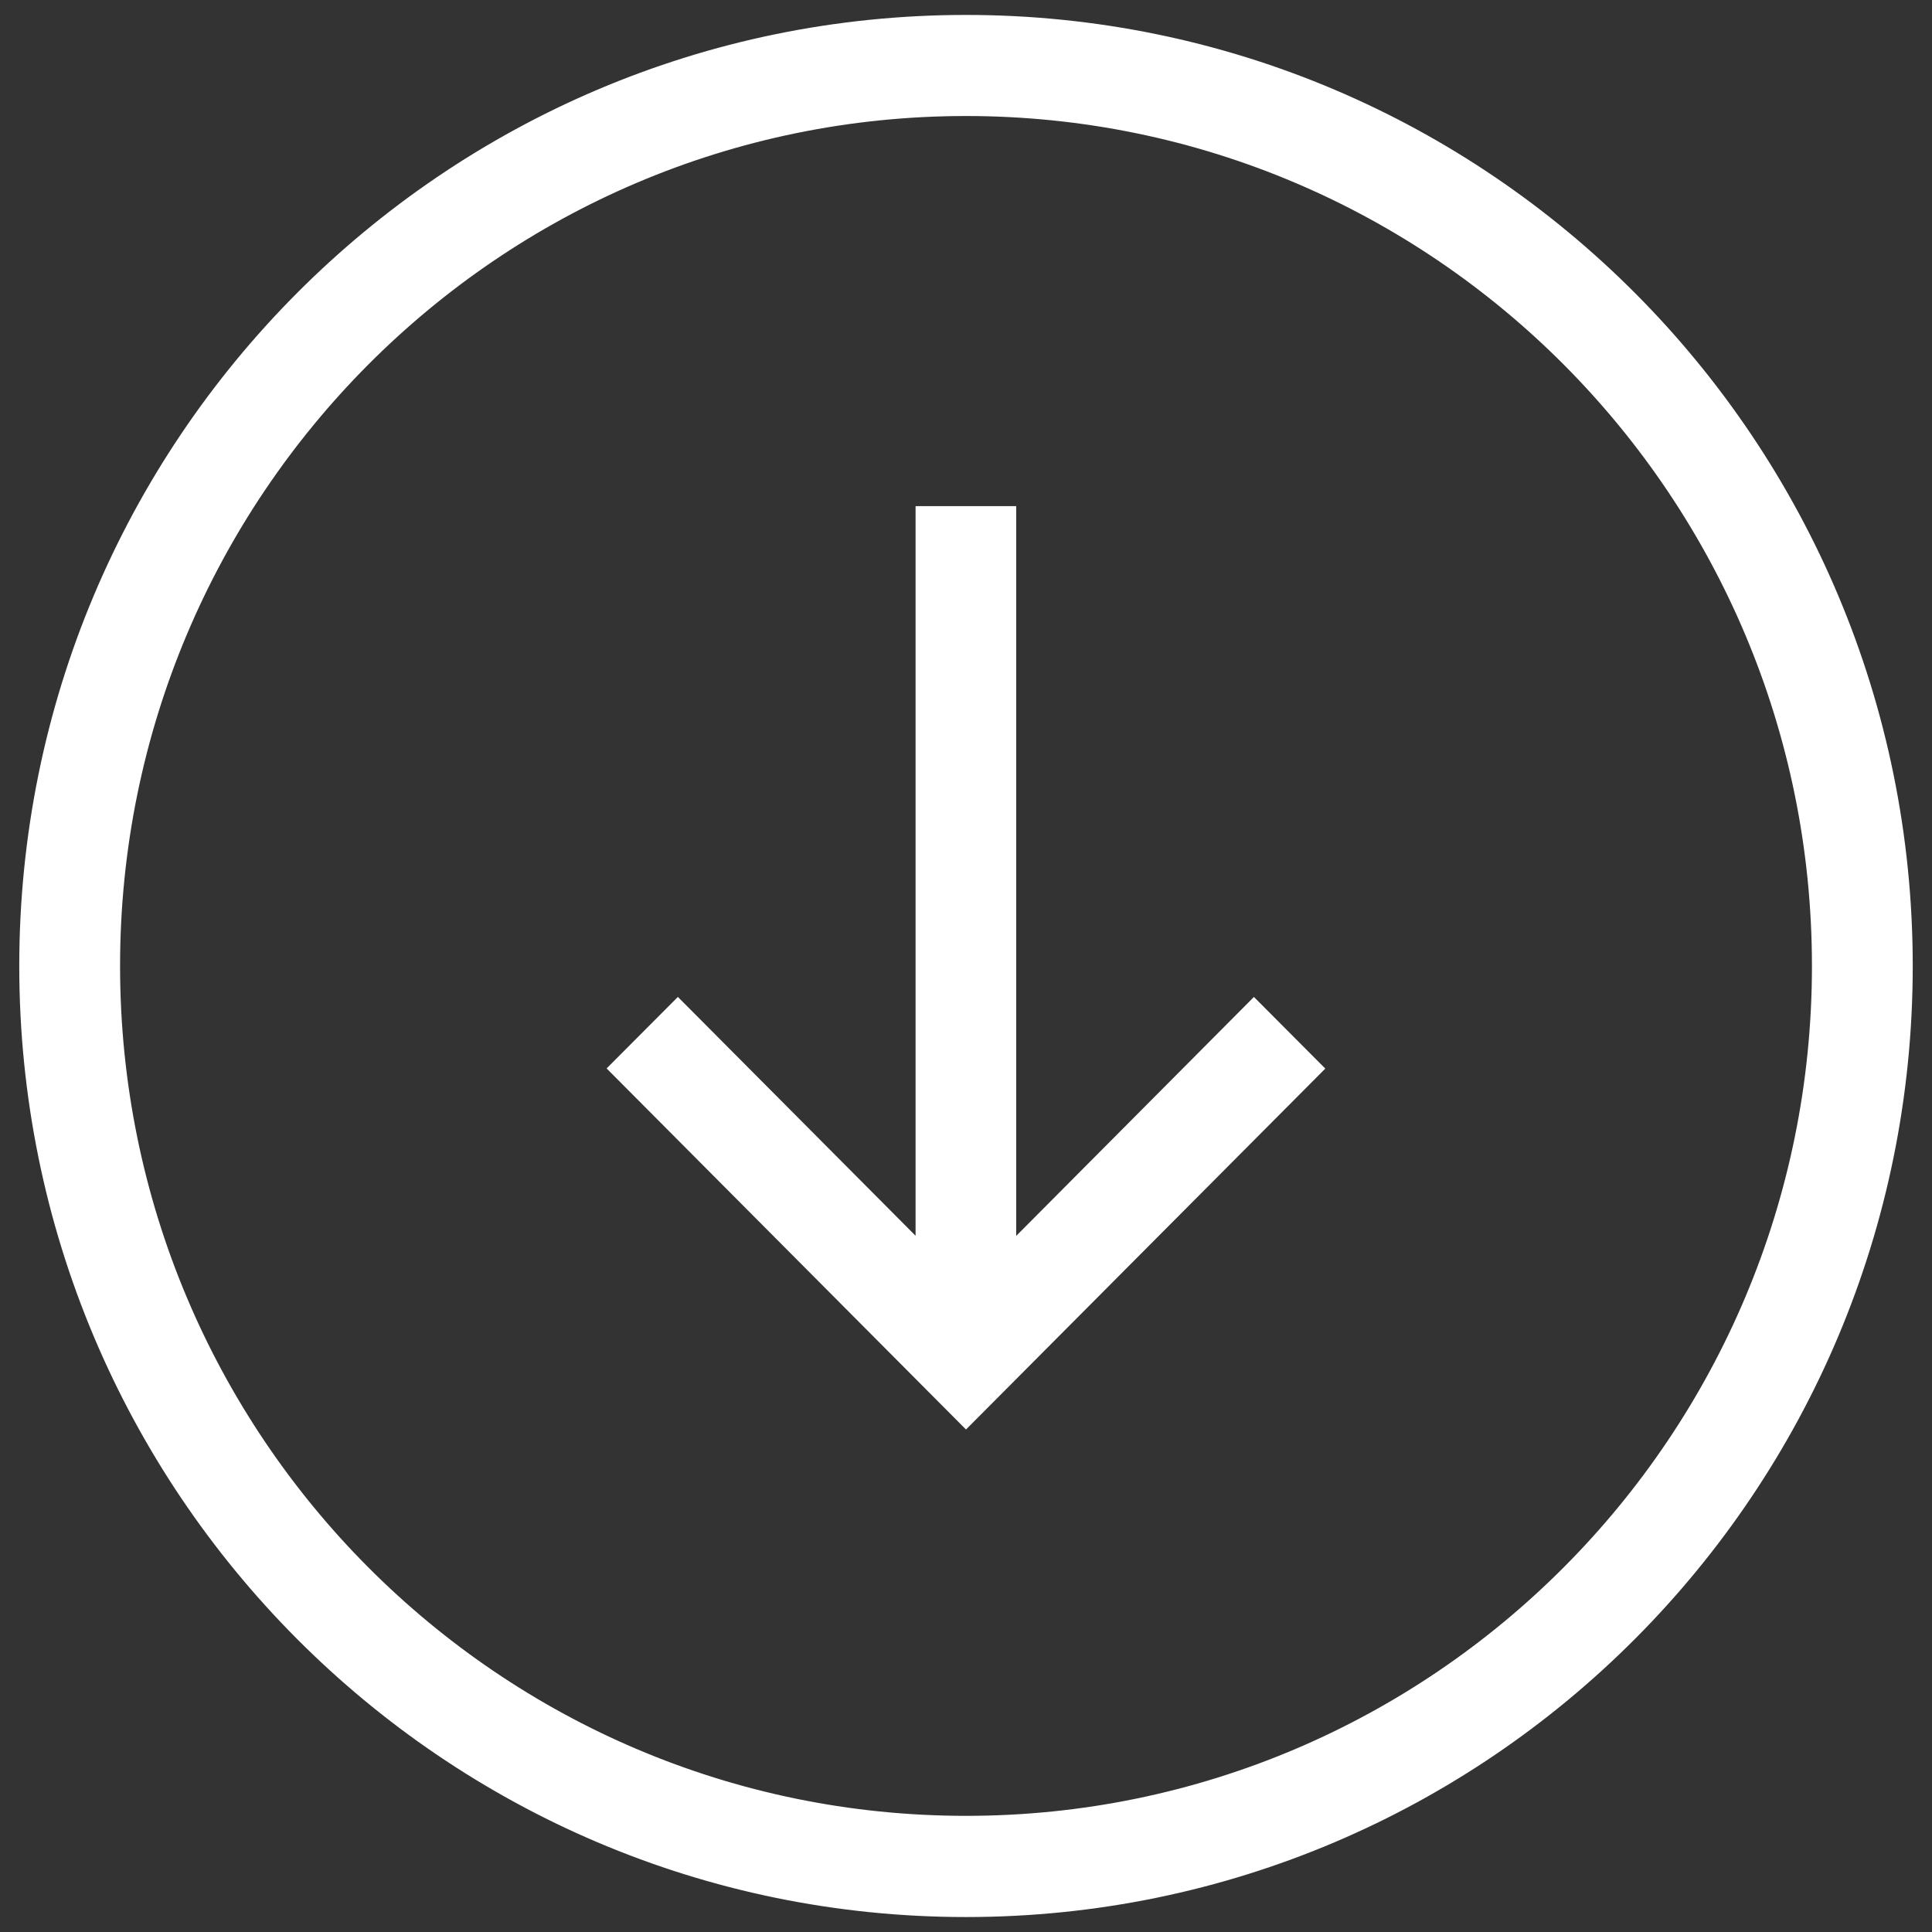 <?xml version="1.0" encoding="utf-8"?>
<!-- Generator: Adobe Illustrator 16.0.0, SVG Export Plug-In . SVG Version: 6.00 Build 0)  -->
<!DOCTYPE svg PUBLIC "-//W3C//DTD SVG 1.1//EN" "http://www.w3.org/Graphics/SVG/1.1/DTD/svg11.dtd">
<svg version="1.1" id="Layer_1" xmlns:sketch="http://www.bohemiancoding.com/sketch/ns"
	 xmlns="http://www.w3.org/2000/svg" xmlns:xlink="http://www.w3.org/1999/xlink" x="0px" y="0px" width="100px" height="100px"
	 viewBox="-38 -38 100 100" enable-background="new -38 -38 100 100" xml:space="preserve">
<rect x="-38" y="-38" width="100" height="100" fill="#333333" stroke="none"/>
<title></title>
<desc></desc>
<g id="miu">
	<g id="Artboard-1" transform="translate(-215, -155)">
		<g id="slice" transform="translate(215, 119)">
		</g>
		<path id="circle-arrow_down-download-outline-stroke" fill="#FFFFFF" stroke="#FFFFFF" stroke-miterlimit="10" d="M224.89,182.174
			l-12.803-12.865l-2.983,2.993l17.896,17.98l17.892-17.972l-2.989-2.999l-12.805,12.871v-38.485h-4.208V182.174L224.89,182.174z
			 M178.497,167c0-26.91,21.715-48.727,48.504-48.727c26.791,0,48.502,21.817,48.502,48.727c0,26.911-21.72,48.726-48.502,48.726
			C200.216,215.727,178.497,193.911,178.497,167z M271.286,167c0-24.569-19.831-44.495-44.285-44.495
			c-24.457,0-44.286,19.926-44.286,44.495s19.829,44.488,44.286,44.488C251.455,211.488,271.286,191.569,271.286,167z"/>
	</g>
</g>
</svg>
